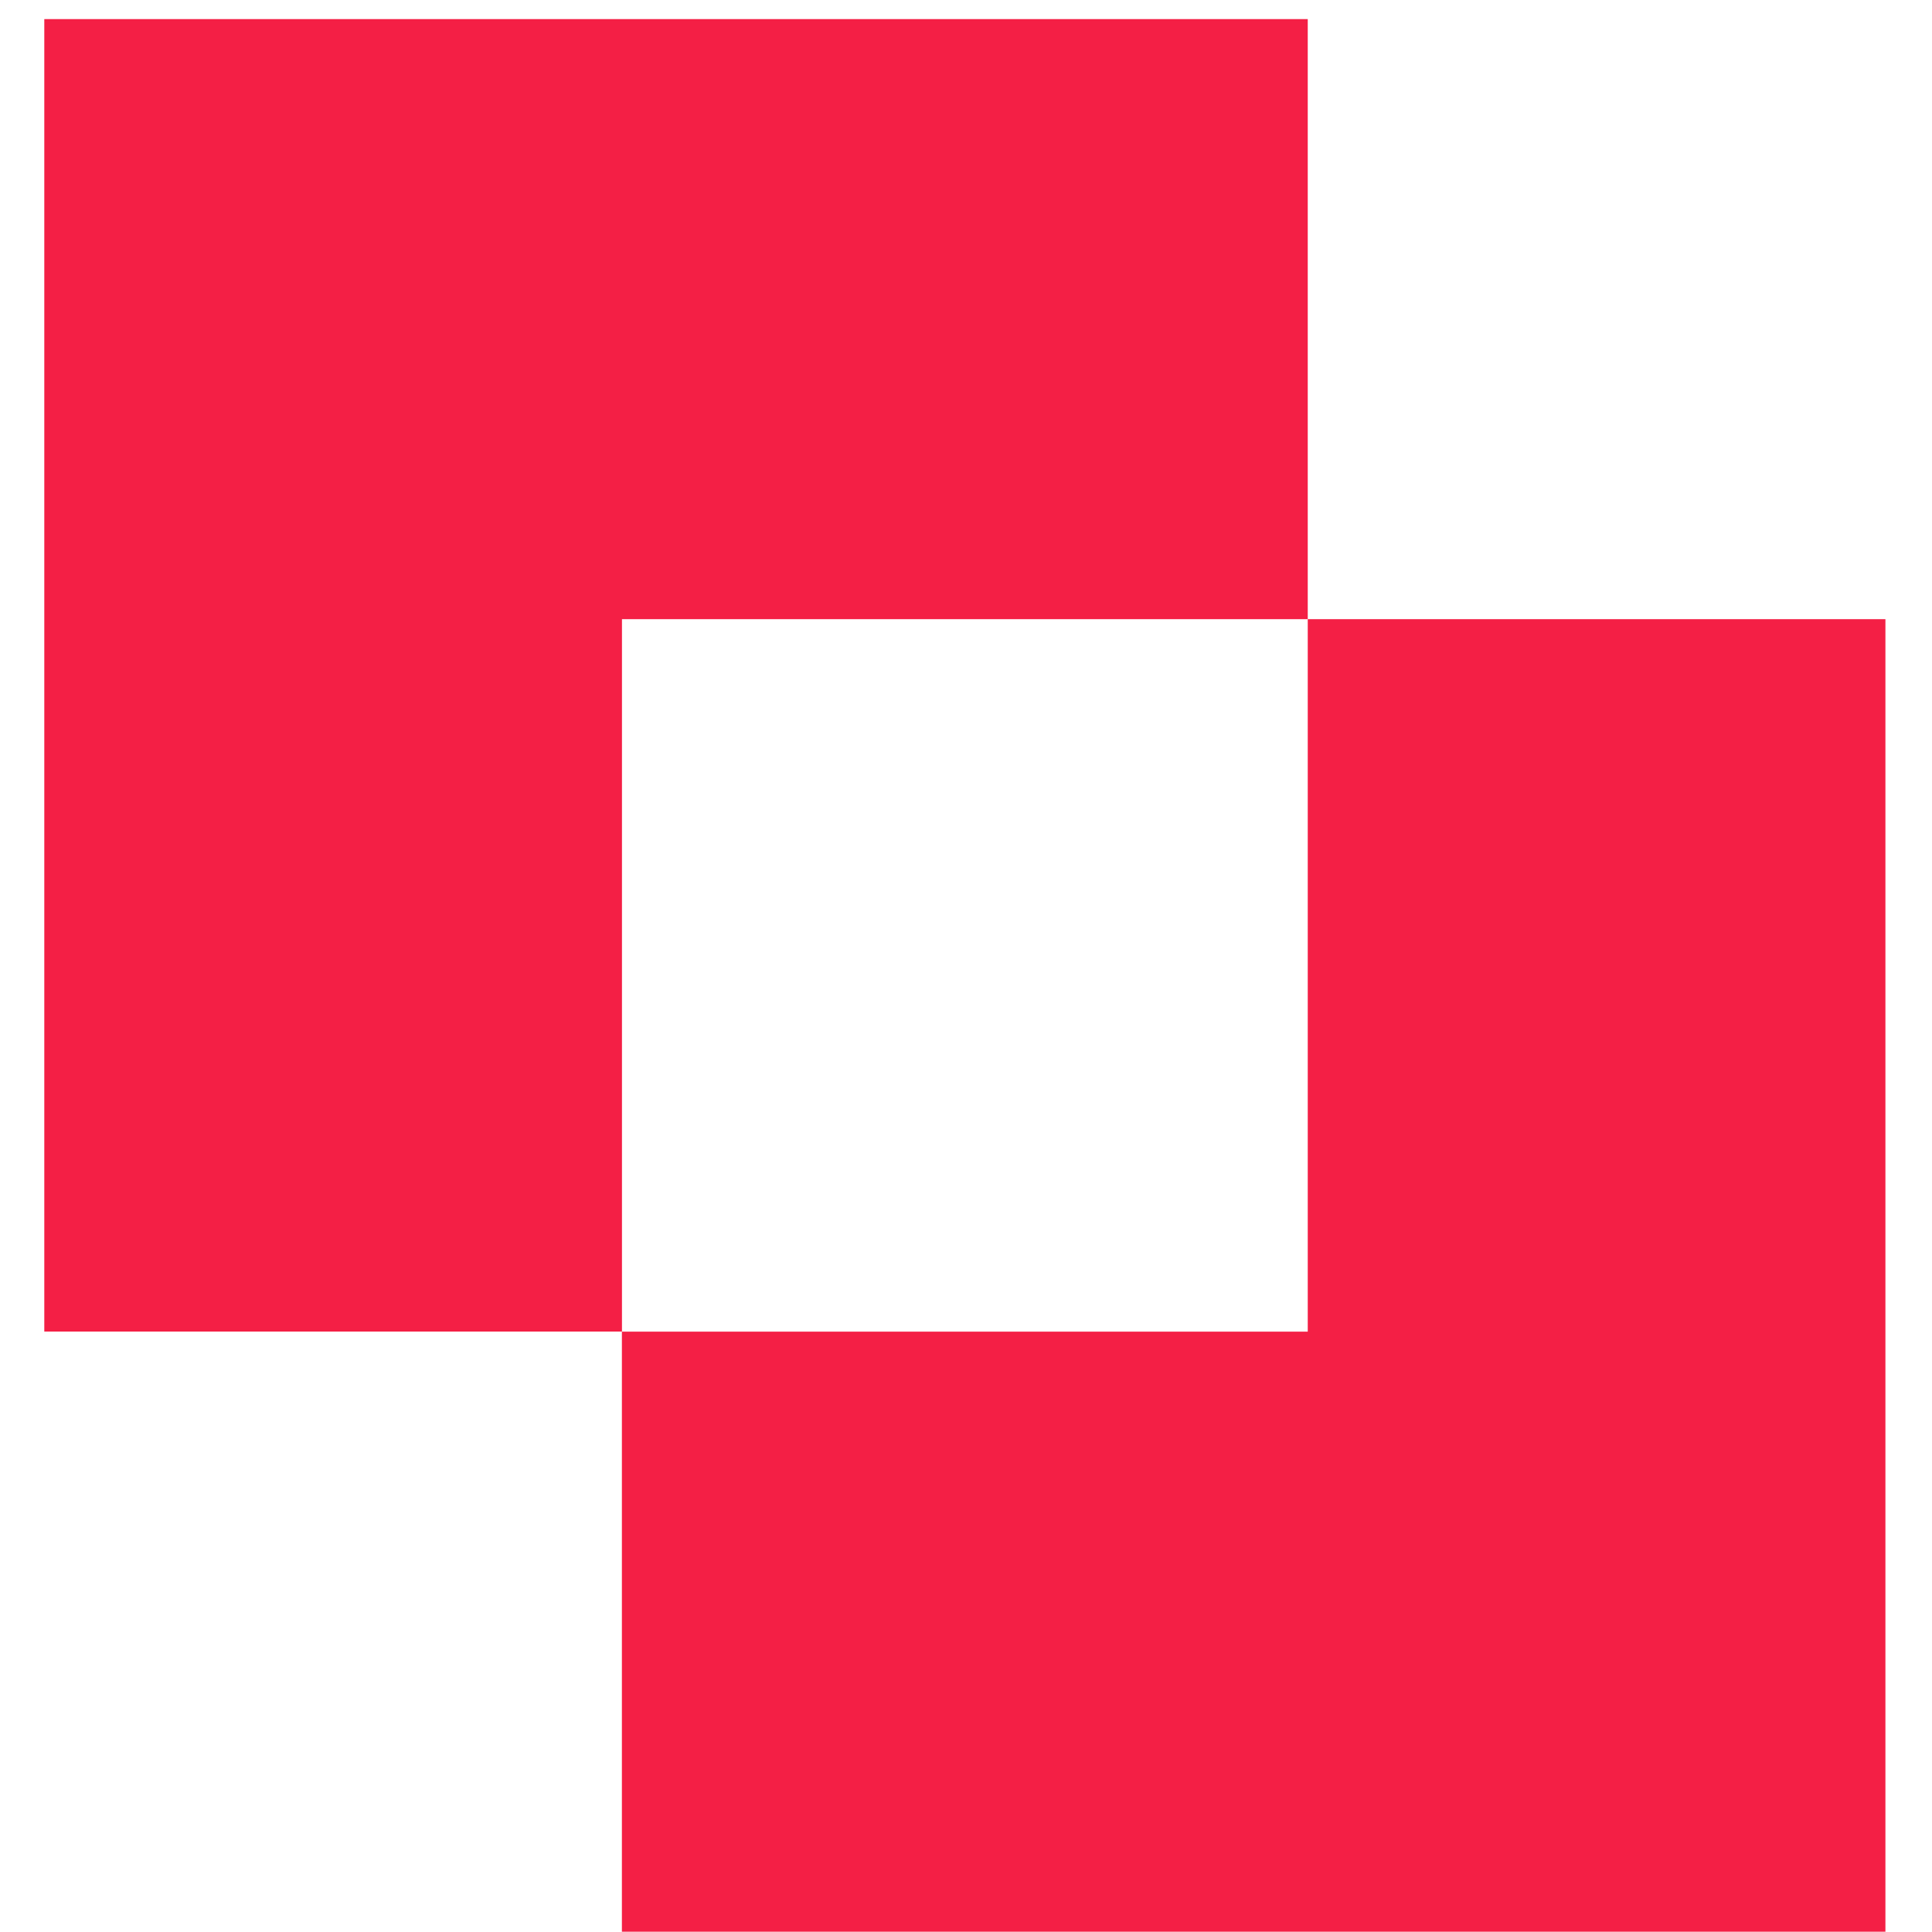 <svg width="27" height="27" viewBox="0 0 27 27" fill="none" xmlns="http://www.w3.org/2000/svg">
<path d="M18.276 8.653V18.61H8.691V26.996H26.349V8.653H18.276Z" fill="#F41F45"/>
<path d="M18.276 8.653V0.267H0.619V18.609H8.692V8.653H18.276Z" fill="#F41F45"/>
</svg>
